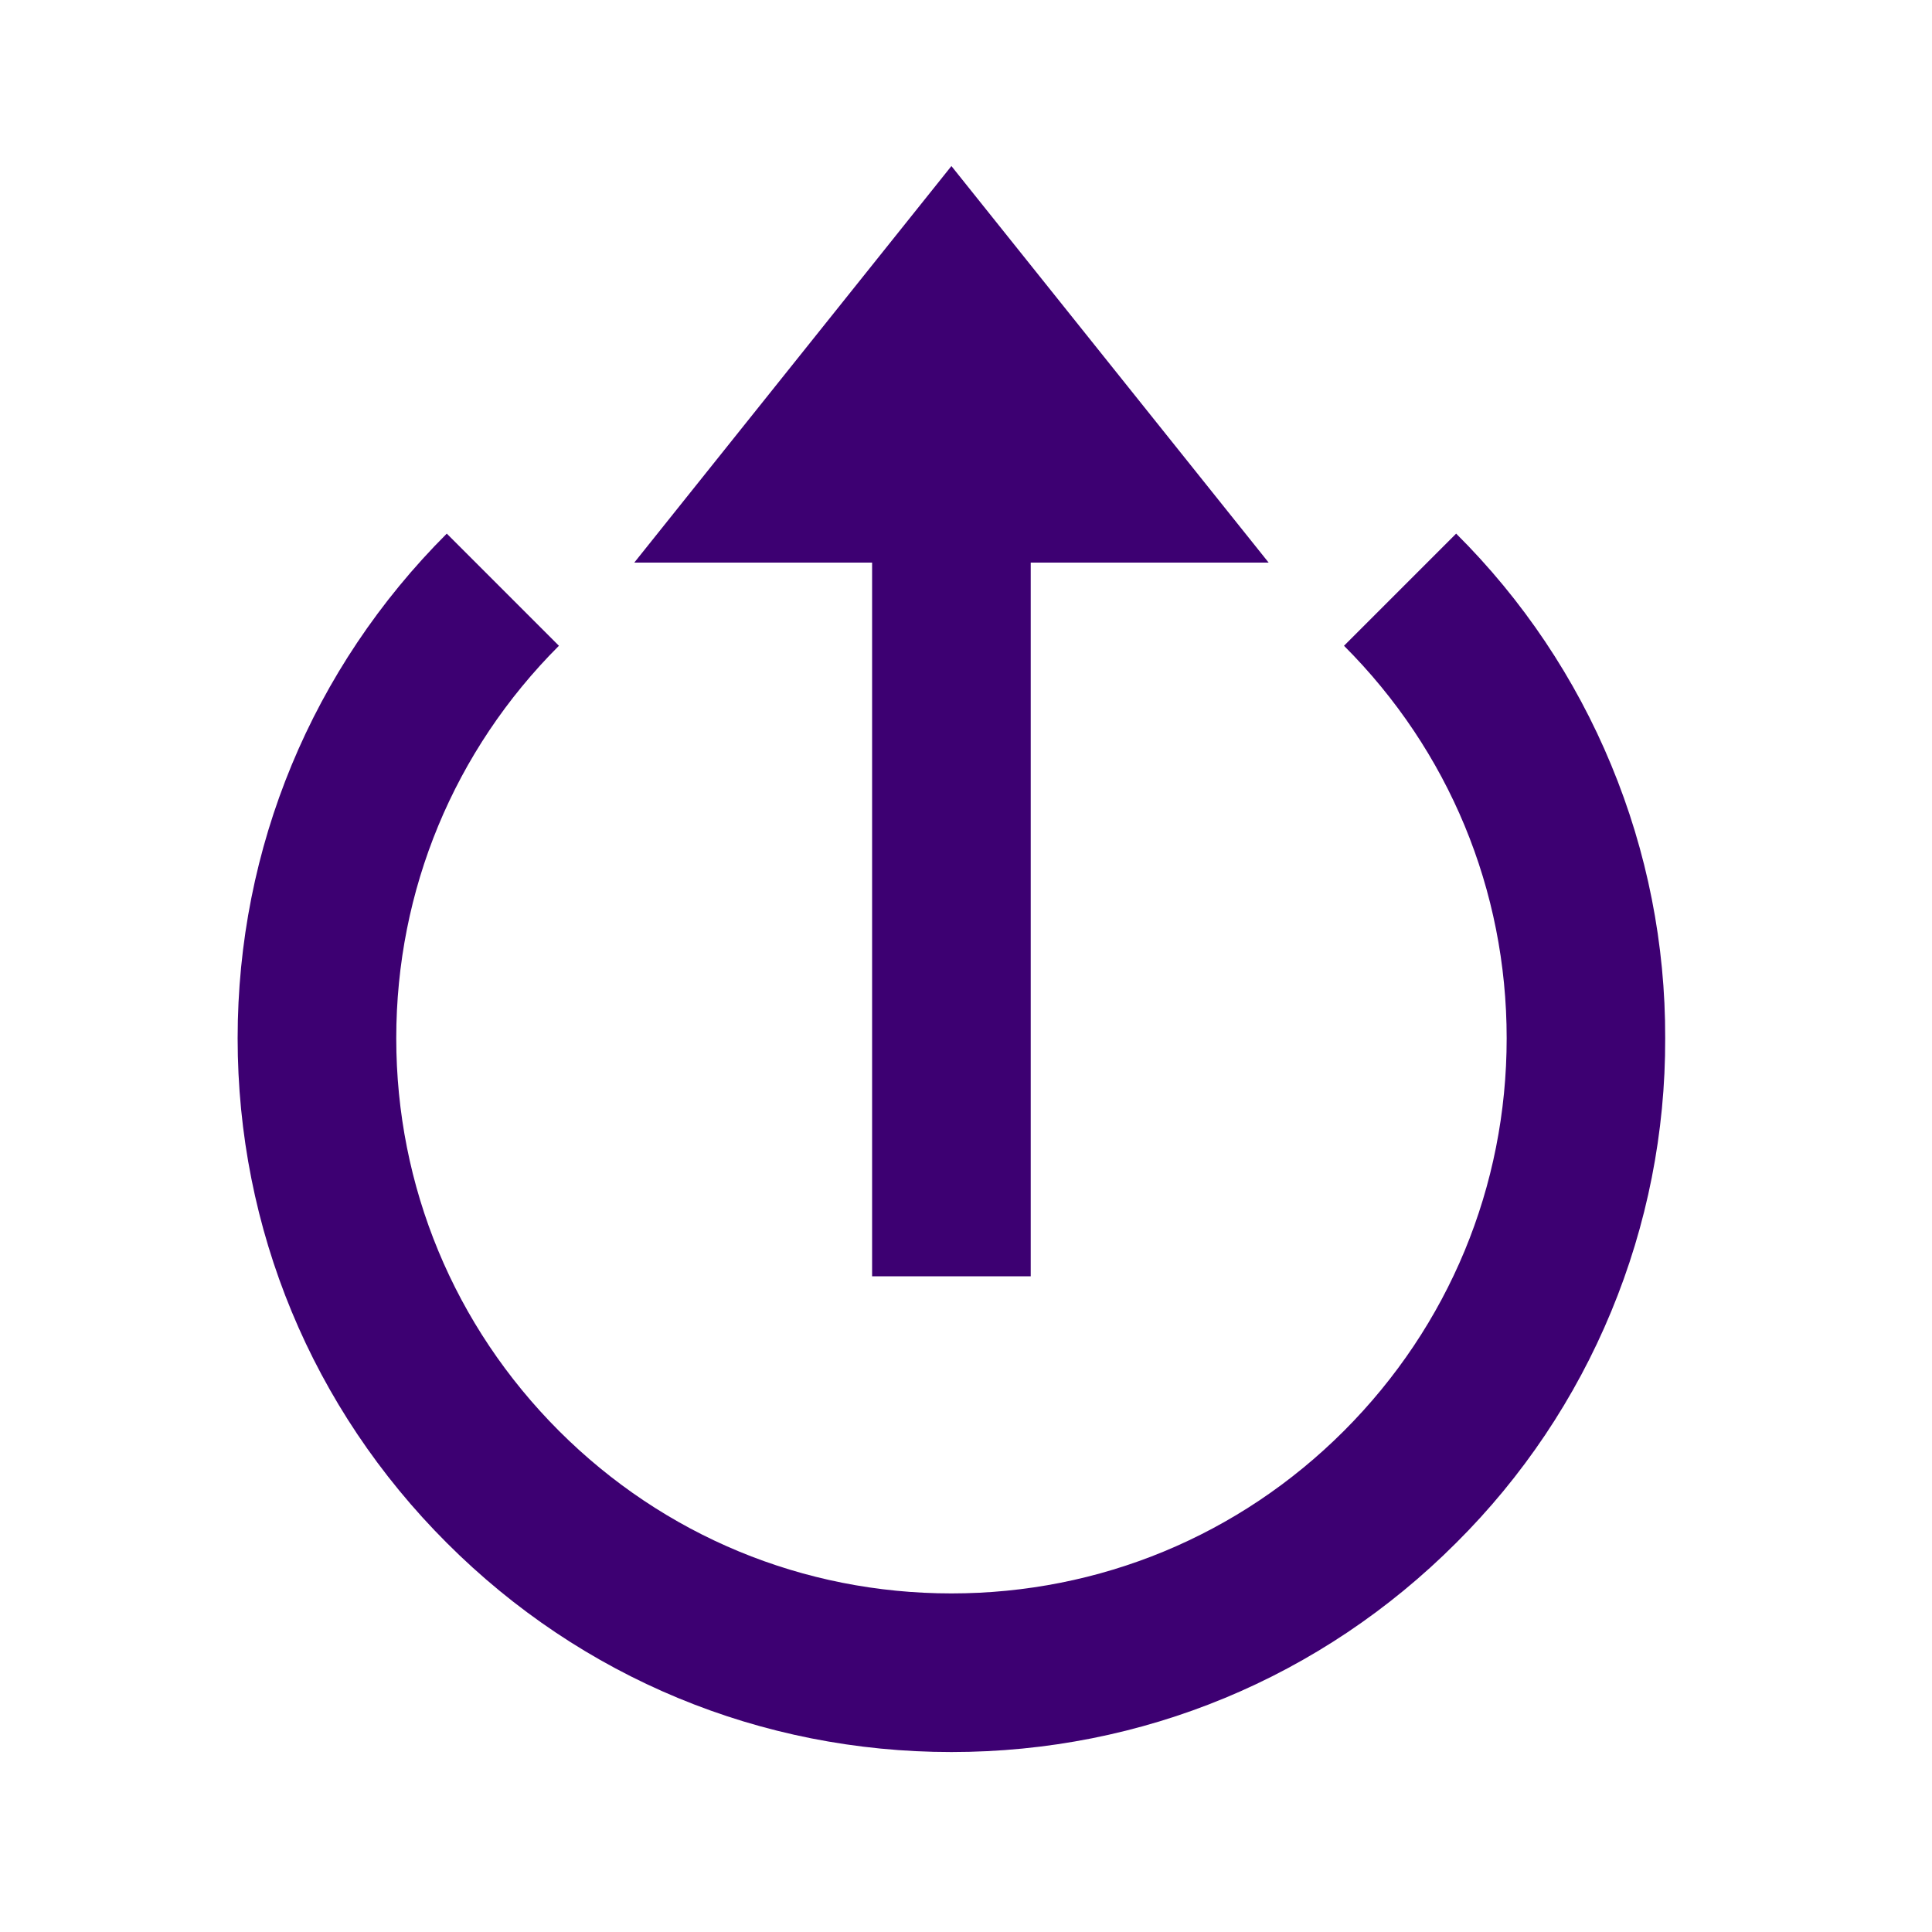 <svg width="20" height="20" viewBox="0 0 20 20" fill="none" xmlns="http://www.w3.org/2000/svg">
<path d="M9.849 1.719L6.566 5.824L9.028 5.824L9.028 13.212L10.67 13.212L10.67 5.824L13.133 5.824L9.849 1.719Z" fill="#3D0072"/>
<path d="M17.238 10.748C17.241 9.777 17.051 8.816 16.679 7.919C16.308 7.022 15.762 6.208 15.074 5.524L13.913 6.685C14.998 7.77 15.597 9.213 15.597 10.748C15.597 12.283 14.998 13.726 13.913 14.812C12.828 15.897 11.384 16.495 9.849 16.495C8.314 16.495 6.871 15.897 5.786 14.812C4.701 13.726 4.102 12.283 4.102 10.748C4.102 9.213 4.701 7.77 5.786 6.685L4.625 5.524C3.23 6.919 2.46 8.774 2.46 10.748C2.46 12.722 3.23 14.578 4.625 15.972C6.02 17.368 7.875 18.137 9.849 18.137C11.824 18.137 13.679 17.368 15.074 15.972C15.762 15.288 16.308 14.474 16.679 13.577C17.051 12.68 17.241 11.719 17.238 10.748Z" fill="#3D0072"/>
</svg>

